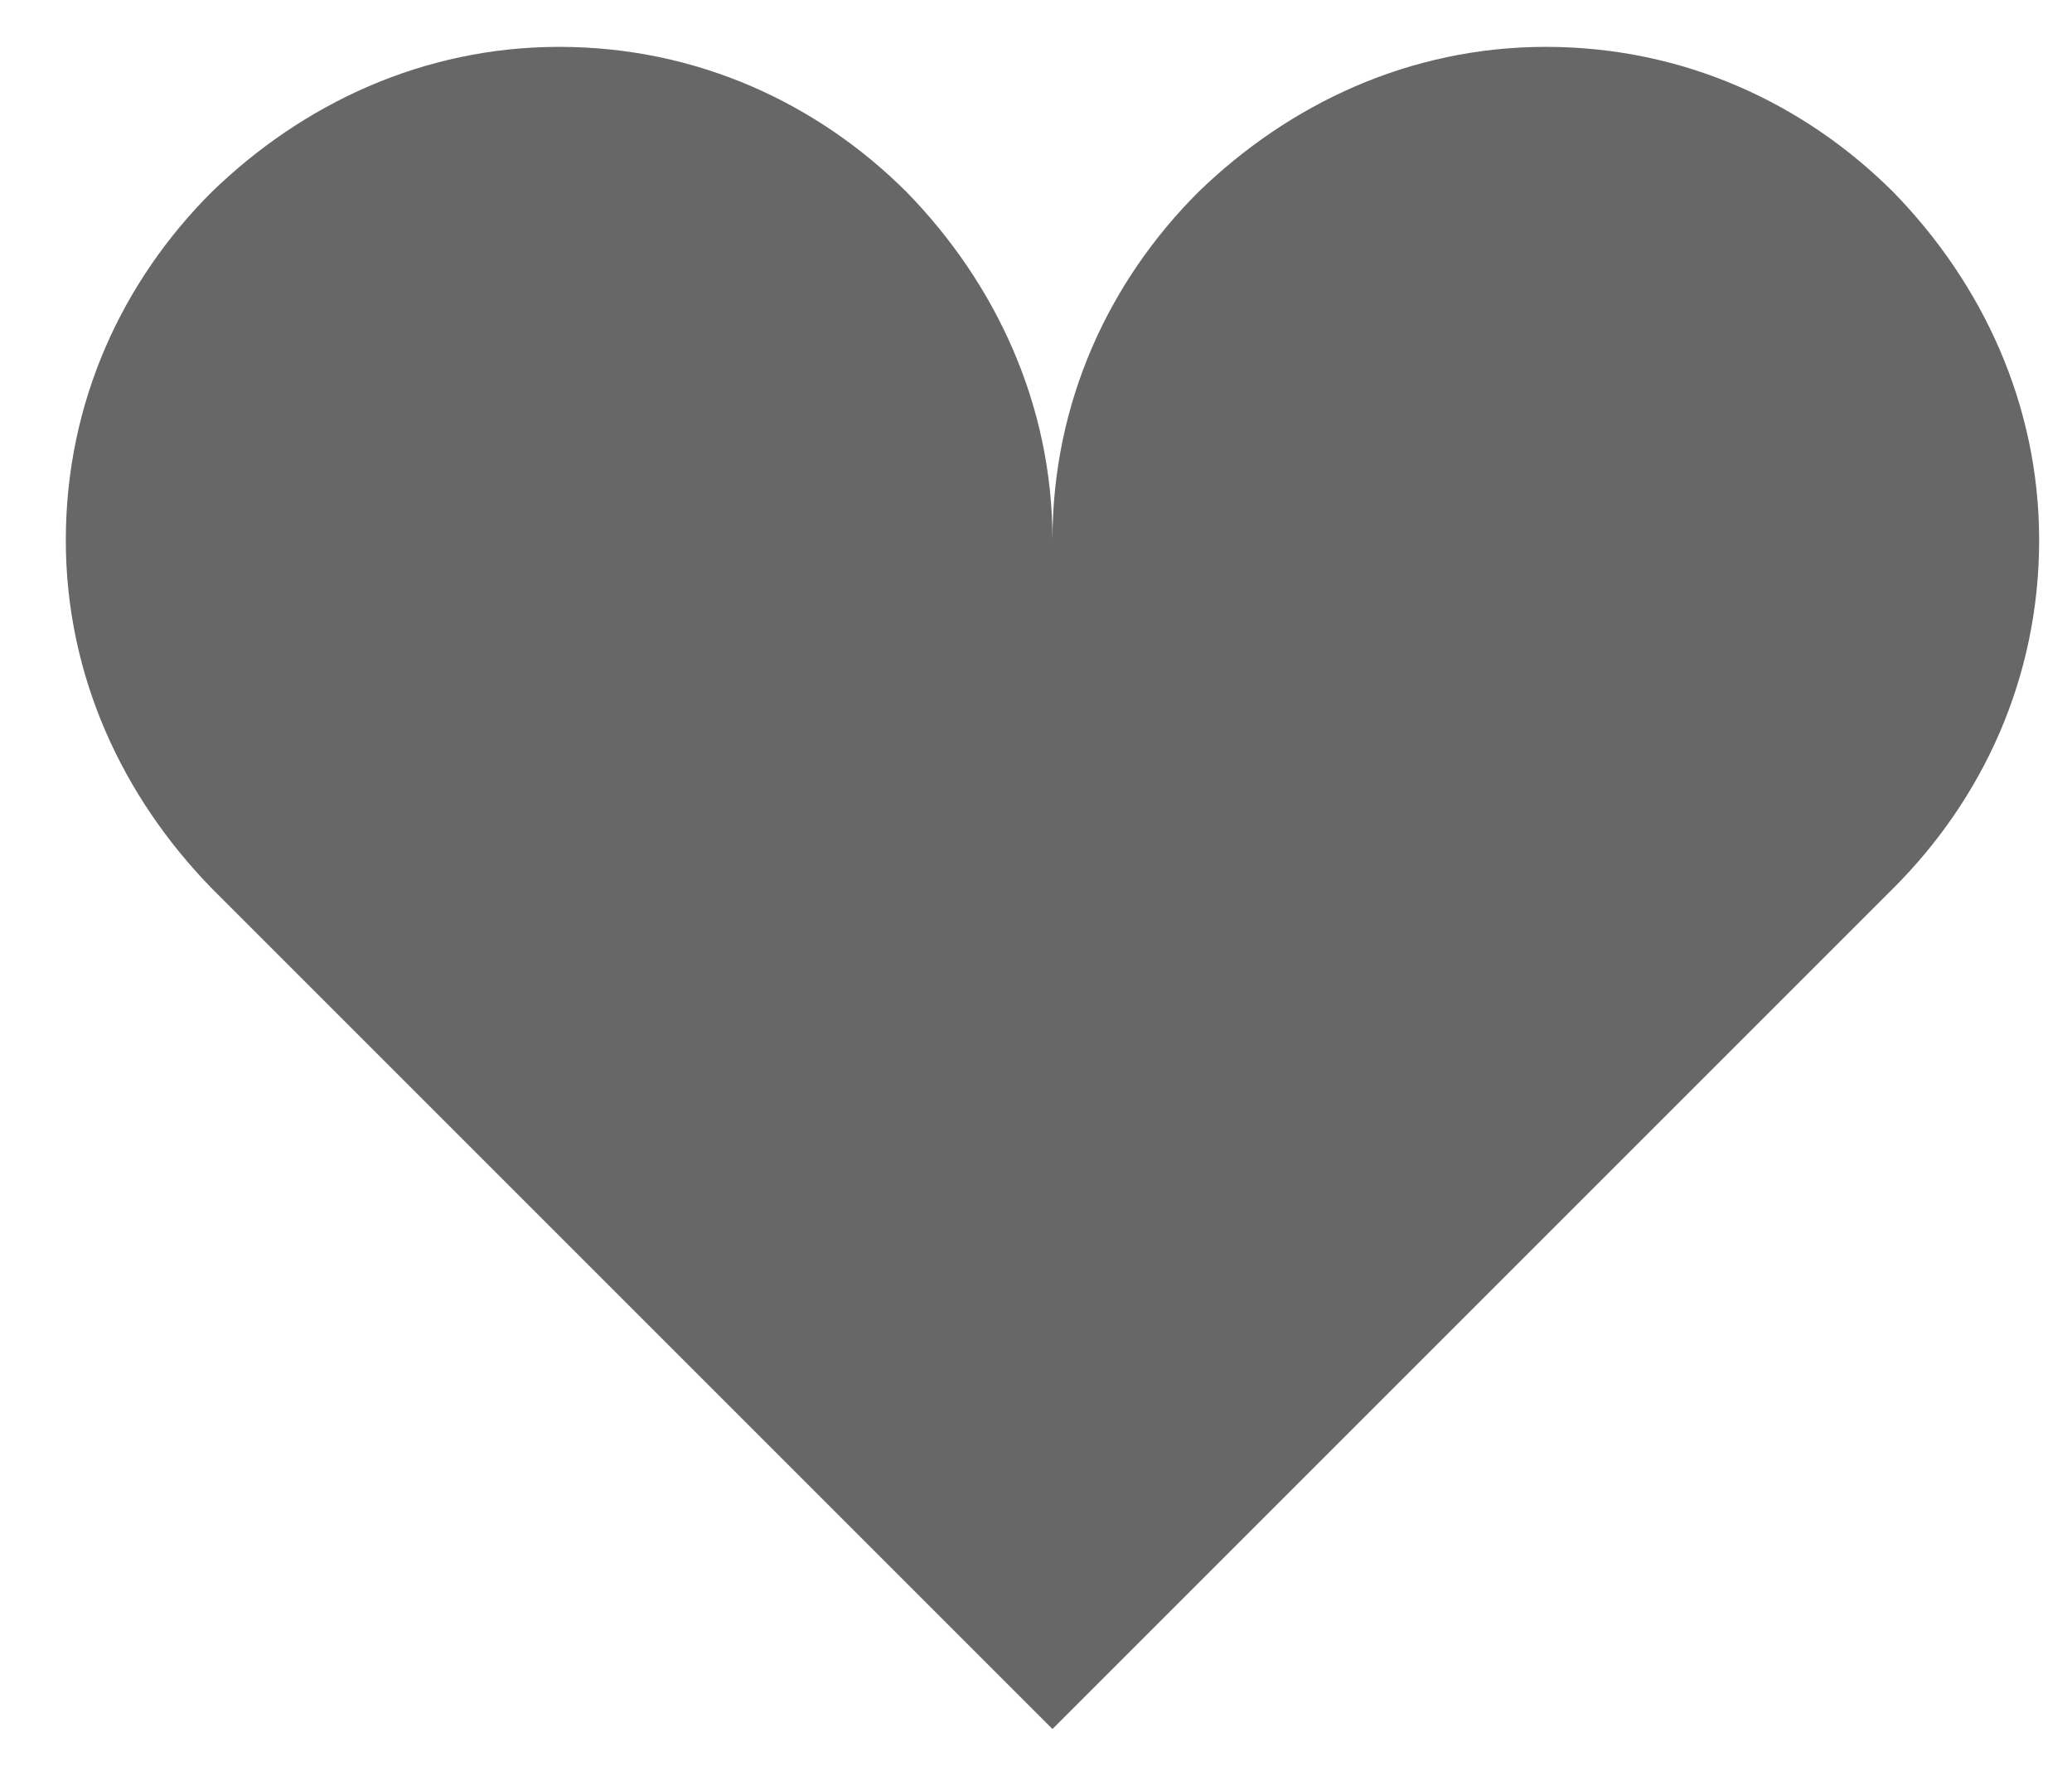 <svg width="21" height="18" viewBox="0 0 21 18" fill="none" xmlns="http://www.w3.org/2000/svg">
<path d="M5.667 0.475C4.292 0.475 3.067 1.05 2.142 1.95C1.242 2.85 0.667 4.075 0.667 5.475C0.667 6.85 1.242 8.075 2.142 9L10.667 17.525L19.192 9C20.092 8.1 20.667 6.875 20.667 5.475C20.667 4.1 20.092 2.875 19.192 1.95C18.292 1.05 17.067 0.475 15.667 0.475C14.292 0.475 13.067 1.05 12.142 1.95C11.242 2.85 10.667 4.075 10.667 5.475C10.667 4.1 10.092 2.875 9.192 1.95C8.292 1.05 7.067 0.475 5.667 0.475Z" fill="#676767"/>
</svg>
